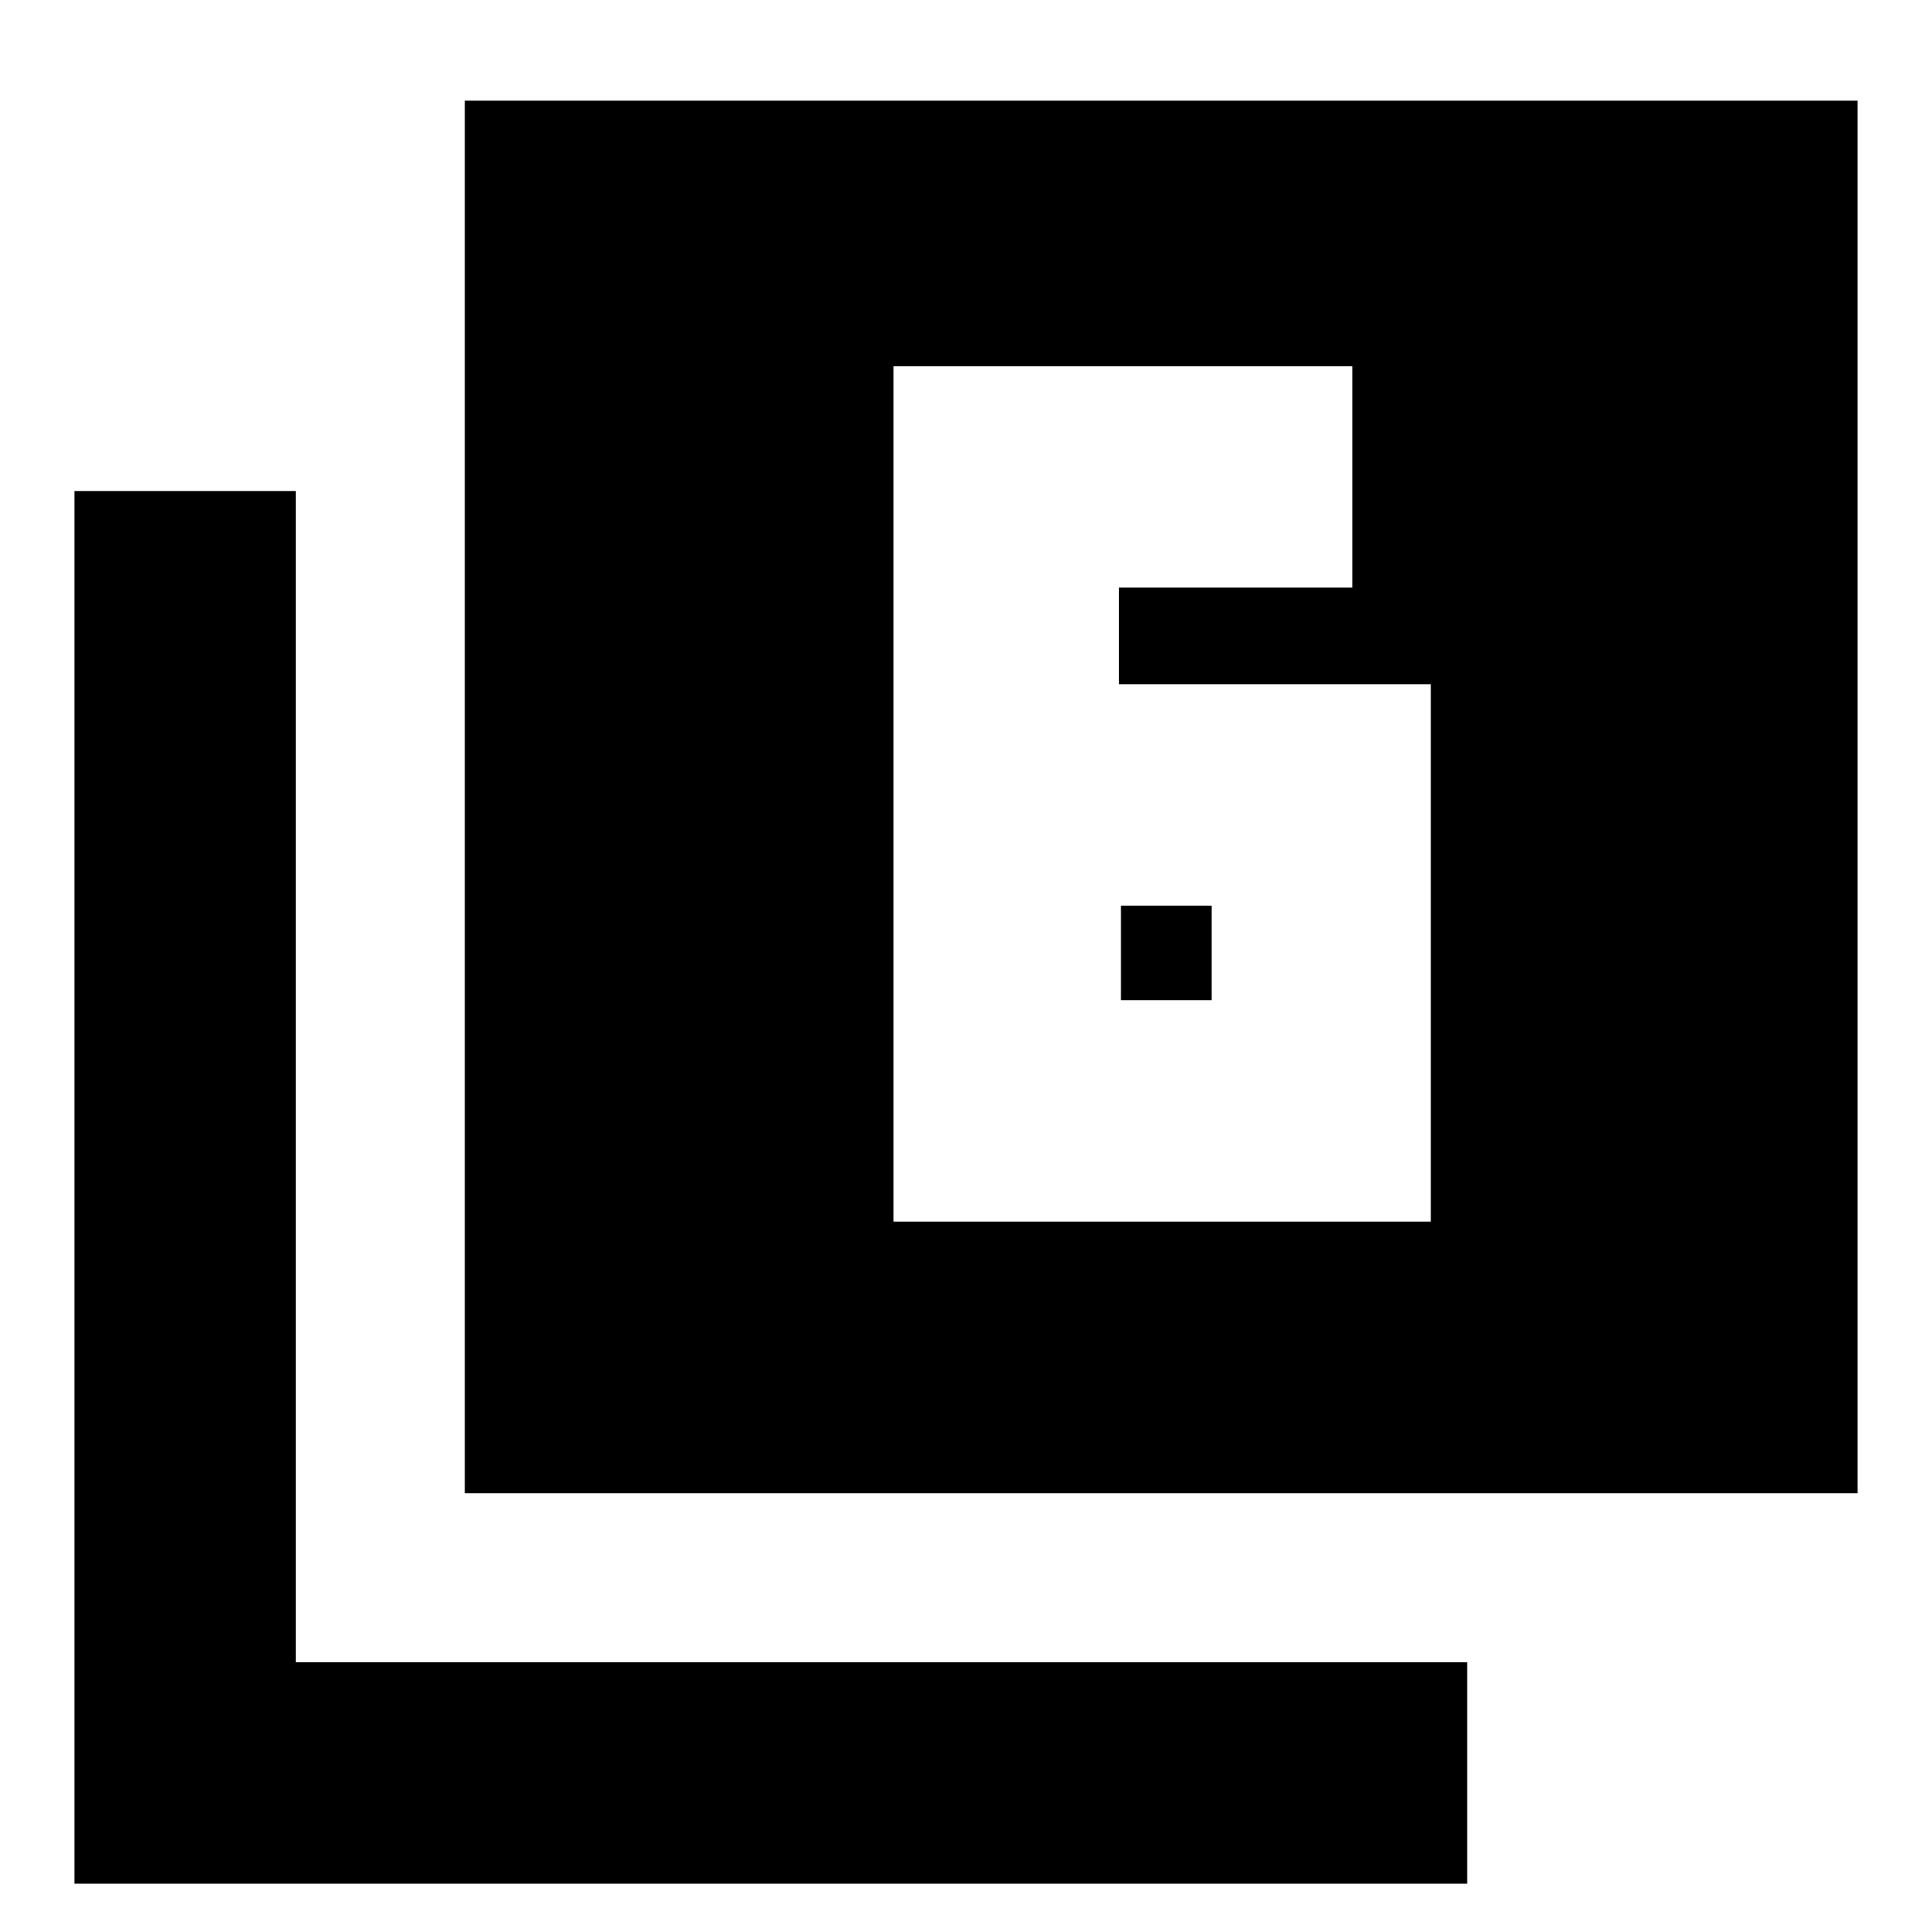 <svg xmlns="http://www.w3.org/2000/svg" height="20" width="20"><path d="M11.583 7.083v-1H14V3.792H9.25v8.854h5.562V7.083Zm.021 2.292h.938v.979h-.938Zm-6.792 6.083V1.042h14.417v14.416ZM.771 19.5V5.083h2.291v12.125h12.126V19.5Z"/></svg>